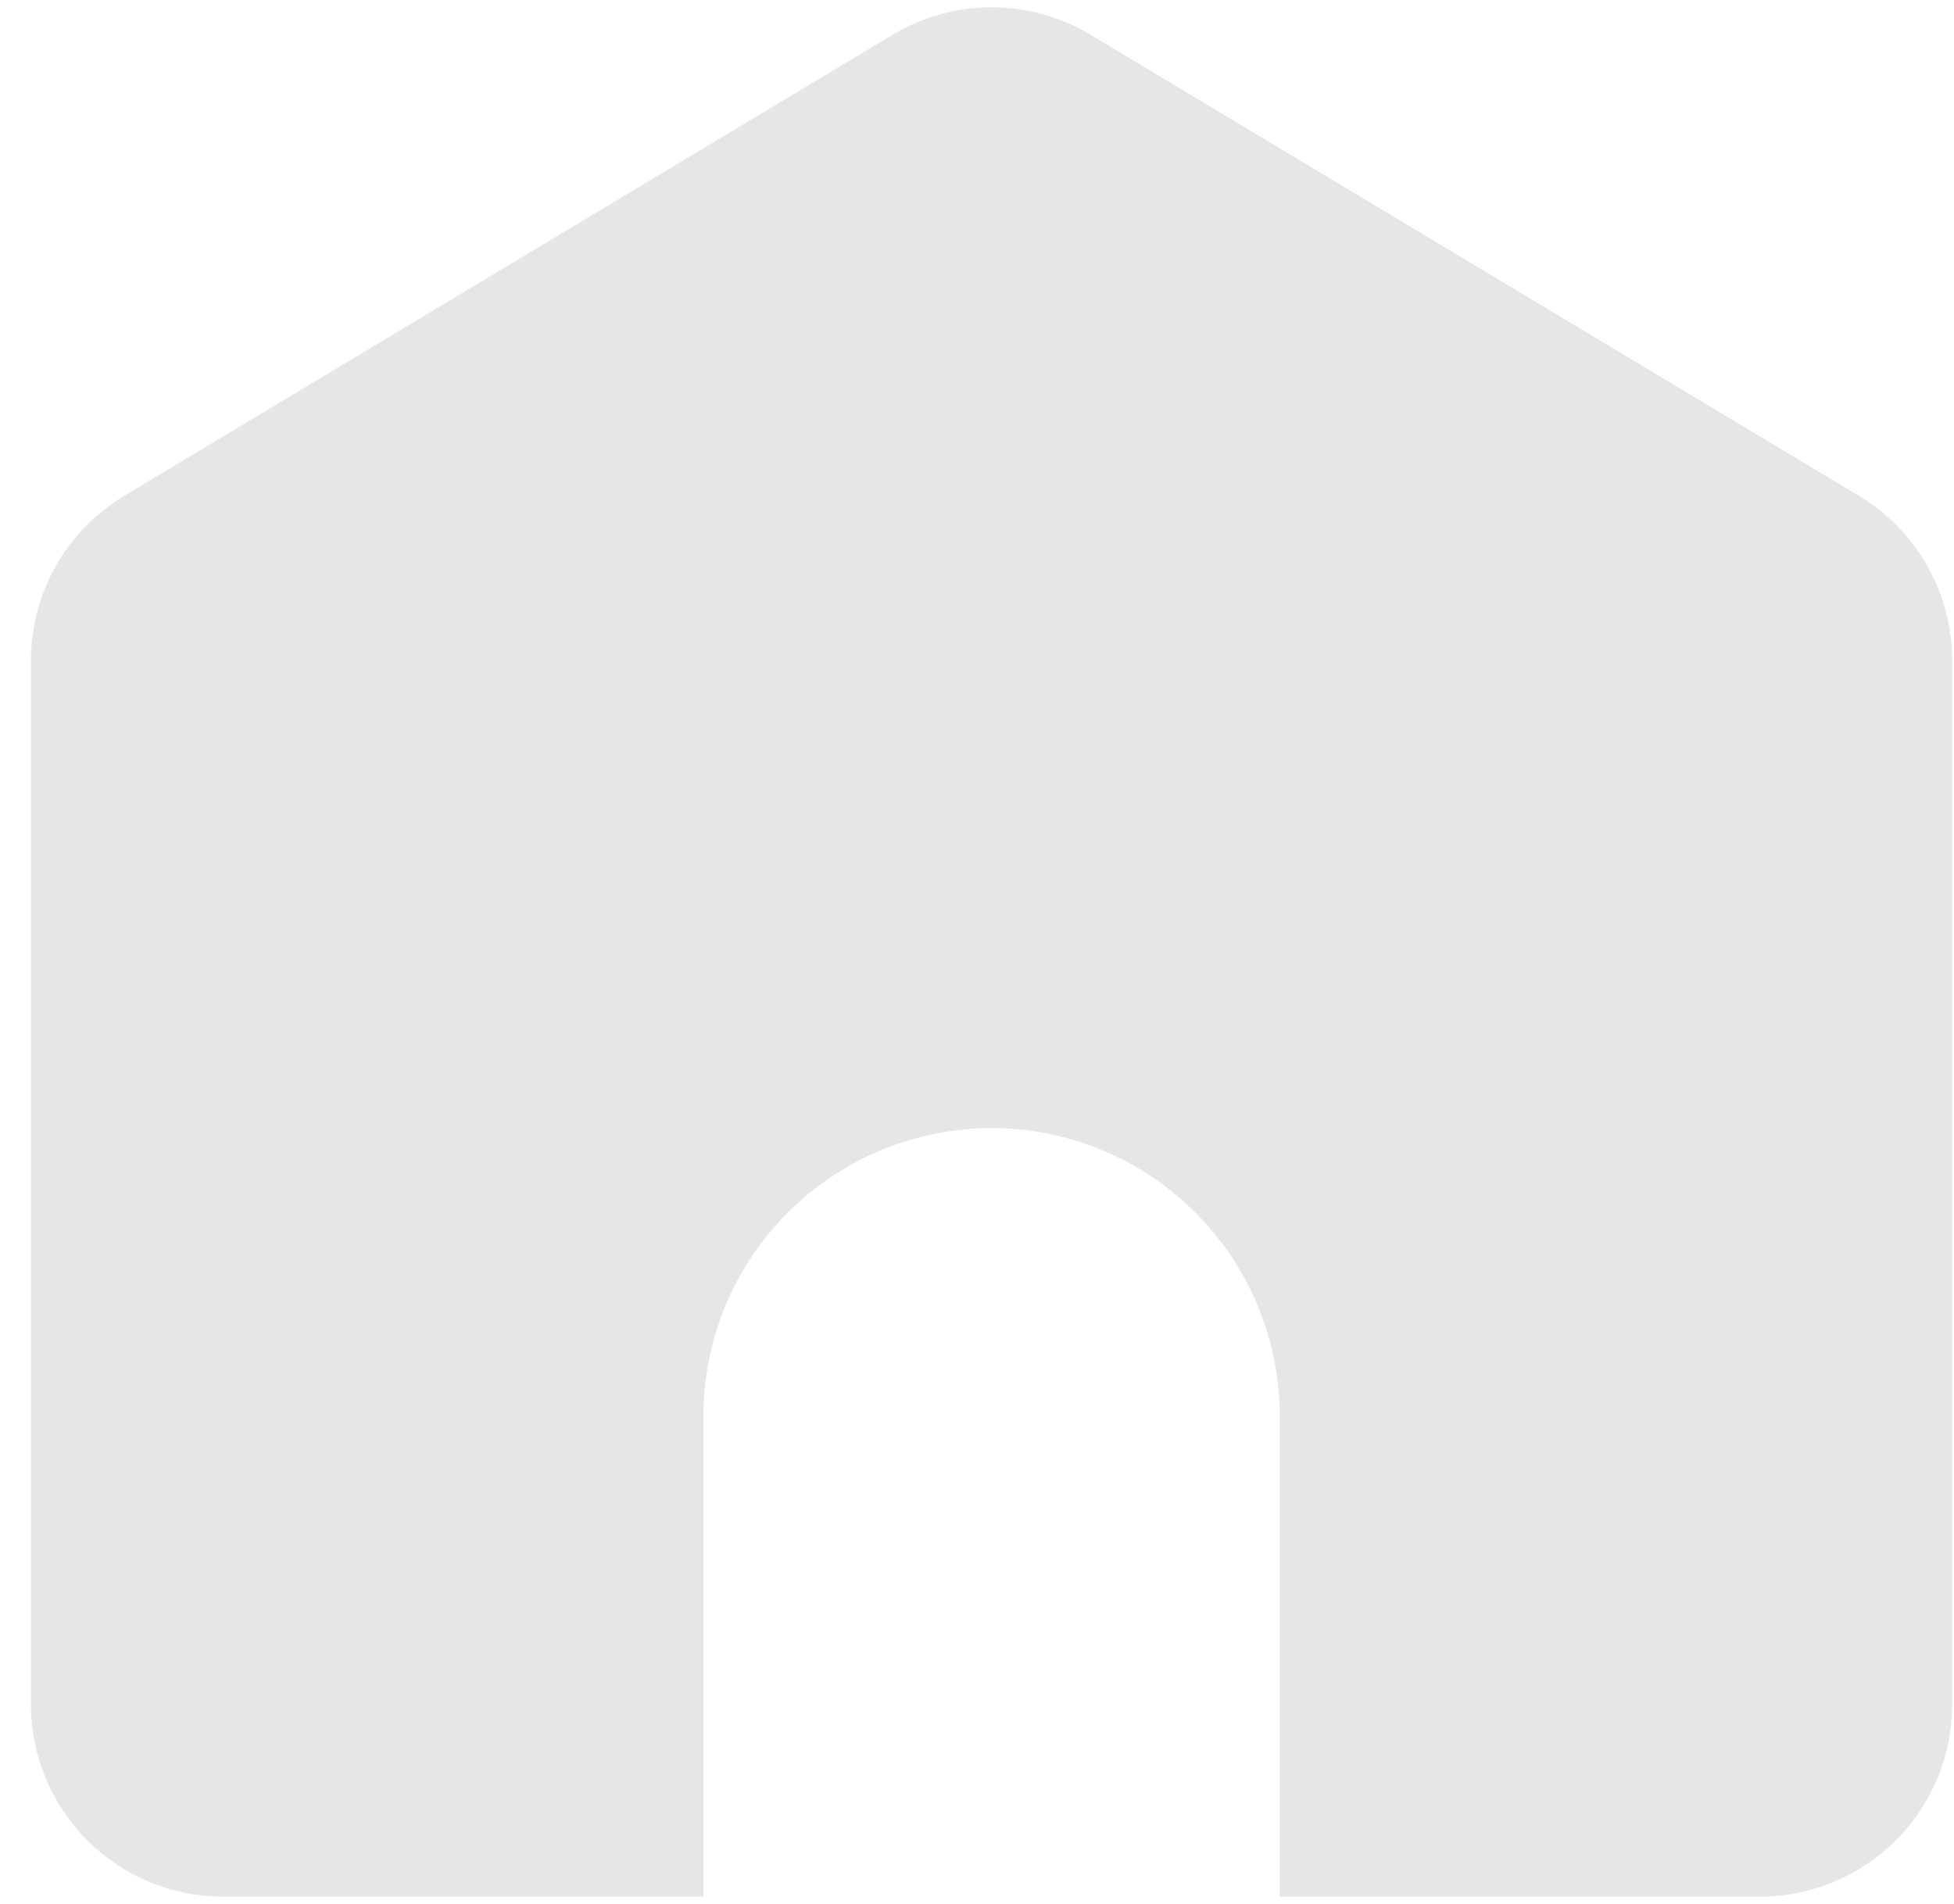 <svg width="39" height="38" viewBox="0 0 39 38" fill="none" xmlns="http://www.w3.org/2000/svg">
<path d="M25.543 37.855V28.268C25.543 26.743 24.937 25.28 23.858 24.201C22.779 23.122 21.316 22.516 19.791 22.516C18.265 22.516 16.802 23.122 15.724 24.201C14.645 25.28 14.039 26.743 14.039 28.268V37.855H4.453C3.436 37.855 2.46 37.45 1.741 36.731C1.022 36.012 0.618 35.037 0.618 34.02V13.183C0.618 12.521 0.79 11.87 1.116 11.294C1.442 10.717 1.912 10.236 2.48 9.895L17.818 0.692C18.414 0.334 19.096 0.146 19.791 0.146C20.486 0.146 21.168 0.334 21.764 0.692L37.102 9.895C37.67 10.236 38.14 10.717 38.466 11.294C38.792 11.87 38.964 12.521 38.964 13.183V34.02C38.964 35.037 38.56 36.012 37.84 36.731C37.121 37.45 36.146 37.855 35.129 37.855H25.543Z" fill="#E6E6E6"/>
</svg>
